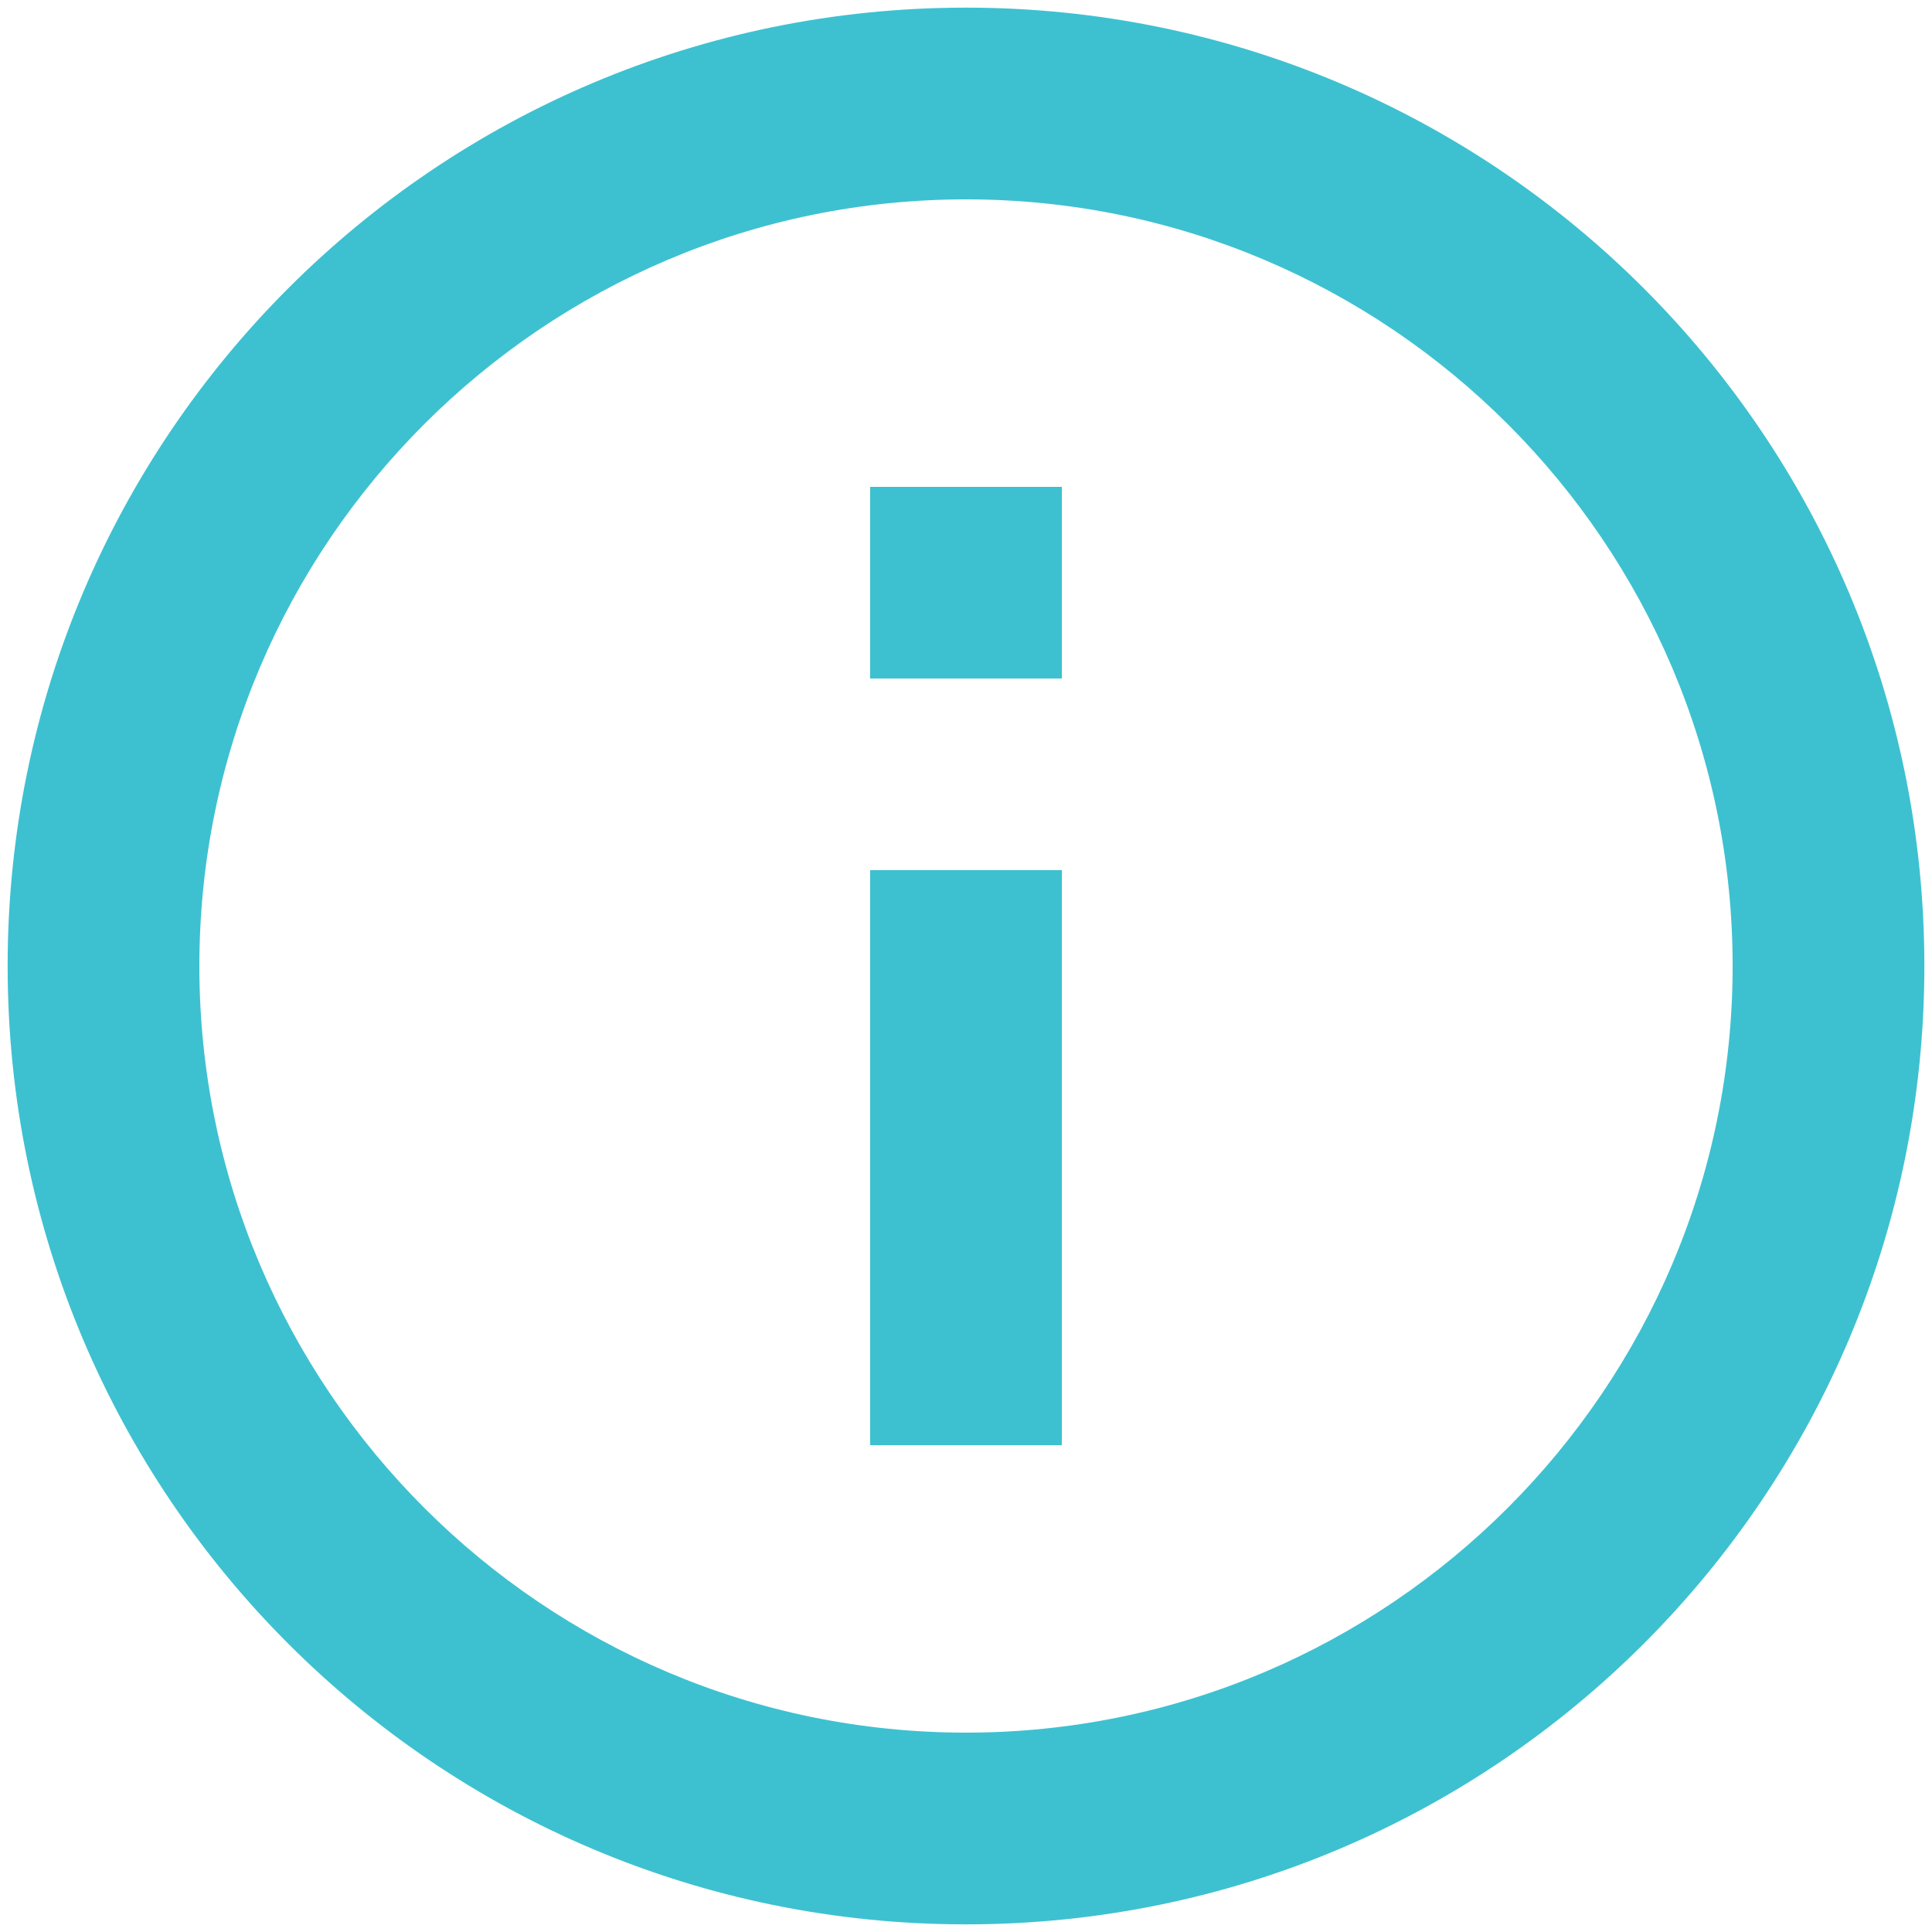 <?xml version="1.0" encoding="UTF-8"?>
<svg width="21px" height="21px" viewBox="0 0 21 21" version="1.1" xmlns="http://www.w3.org/2000/svg" xmlns:xlink="http://www.w3.org/1999/xlink">
    <!-- Generator: Sketch 46.2 (44496) - http://www.bohemiancoding.com/sketch -->
    <title>Shape</title>
    <desc>Created with Sketch.</desc>
    <defs></defs>
    <g id="Page-1" stroke="none" stroke-width="1" fill="none" fill-rule="evenodd">
        <g id="Ícones" transform="translate(-316, -1535)" fill-rule="nonzero" fill="#3DC1D0">
            <g id="Information,-Notice,-Info,-Ui,-Tooltip,-Guide" transform="translate(314, 1533)">
                <g id="Group">
                    <path d="M11.458,17.708 L13.542,17.708 L13.542,11.458 L11.458,11.458 L11.458,17.708 Z M12.5,2.083 C6.745,2.083 2.083,6.745 2.083,12.5 C2.083,18.255 6.745,22.917 12.5,22.917 C18.255,22.917 22.917,18.255 22.917,12.5 C22.917,6.745 18.255,2.083 12.5,2.083 Z M12.5,20.833 C7.906,20.833 4.167,17.094 4.167,12.5 C4.167,7.906 7.906,4.167 12.5,4.167 C17.094,4.167 20.833,7.906 20.833,12.5 C20.833,17.094 17.094,20.833 12.5,20.833 Z M11.458,9.375 L13.542,9.375 L13.542,7.292 L11.458,7.292 L11.458,9.375 Z" id="Shape"></path>
                </g>
            </g>
        </g>
    </g>
</svg>